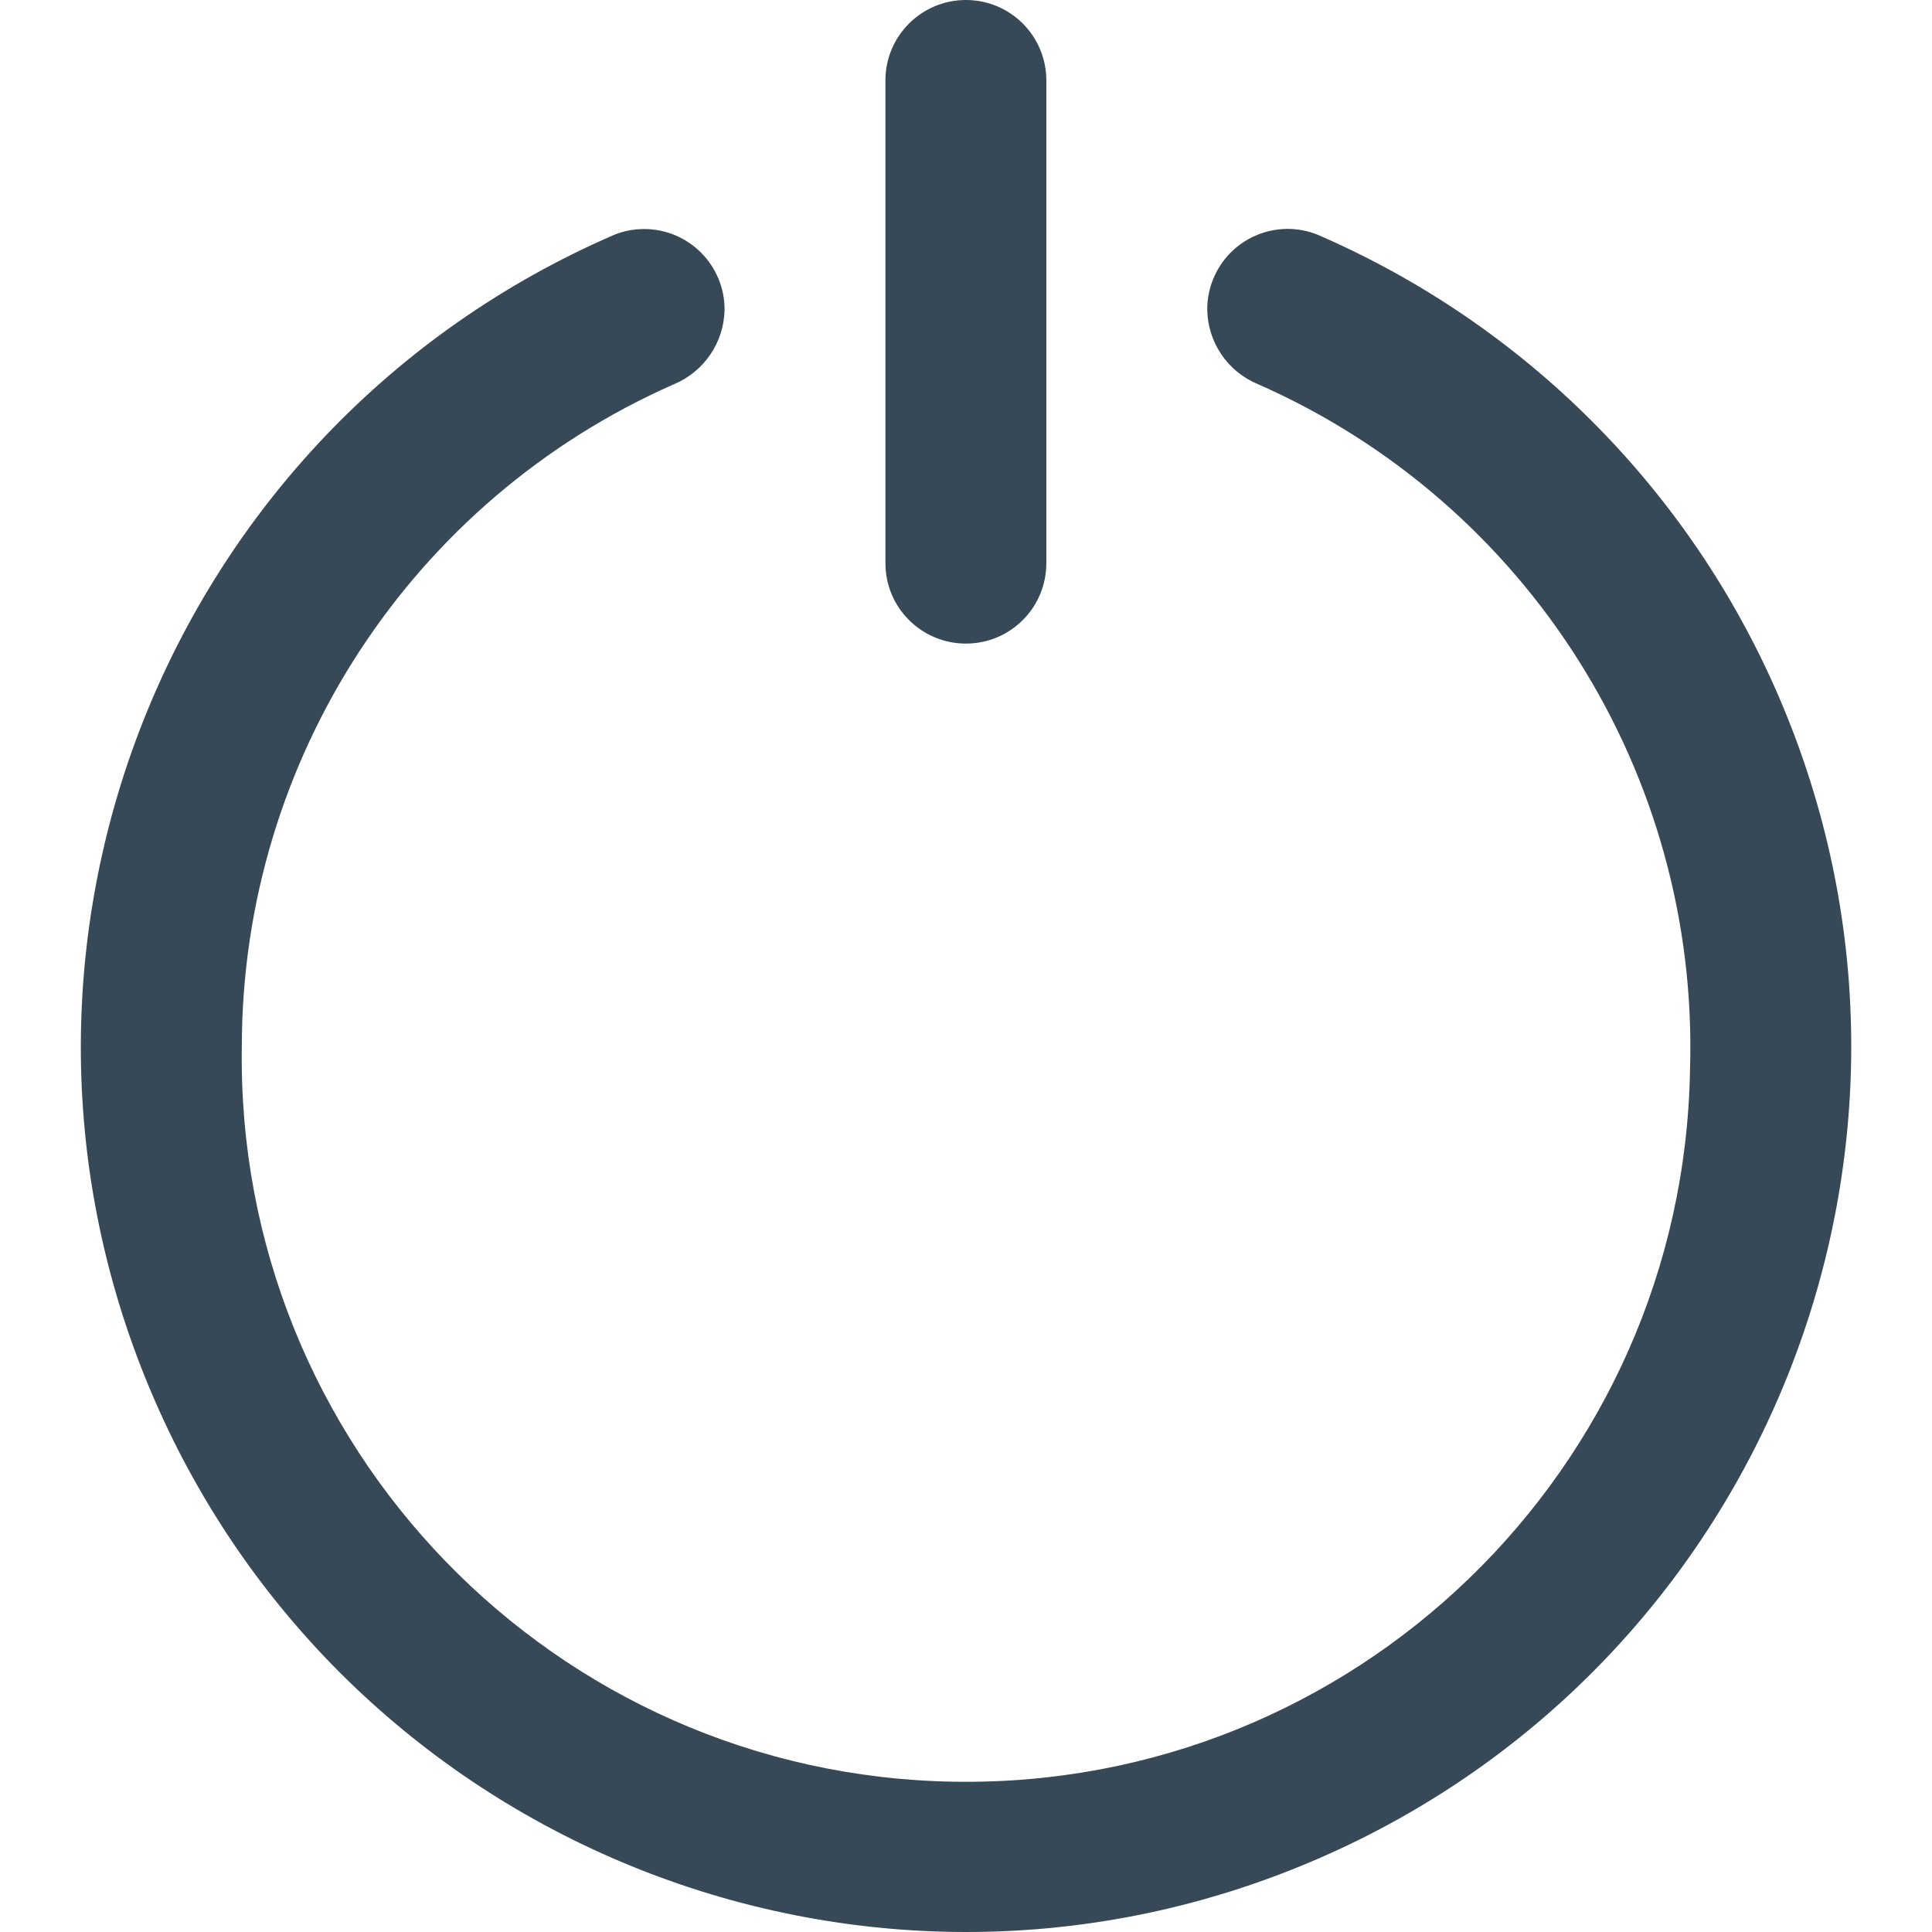 <svg width="24" height="24" viewBox="0 0 24 24" fill="none" xmlns="http://www.w3.org/2000/svg">
<g clip-path="url(#clip0_806_6678)">
<path d="M14.997 3.847C15.003 4.253 15.25 4.617 15.626 4.772C18.983 6.25 21.107 9.618 20.994 13.284C20.913 18.252 16.82 22.214 11.853 22.133C6.885 22.053 2.923 17.96 3.004 12.993C3.009 9.432 5.113 6.209 8.372 4.773C8.747 4.617 8.994 4.253 9.001 3.846C9.001 3.294 8.555 2.846 8.003 2.845C7.874 2.845 7.747 2.869 7.627 2.918C2.057 5.333 -0.501 11.806 1.914 17.377C4.329 22.948 10.803 25.505 16.373 23.09C21.944 20.675 24.502 14.202 22.087 8.631C20.977 6.07 18.934 4.028 16.373 2.918C15.862 2.709 15.279 2.955 15.071 3.466C15.021 3.587 14.996 3.716 14.997 3.847Z" fill="#374957"/>
<path d="M11.999 0C12.551 0 12.998 0.447 12.998 0.999V6.996C12.998 7.548 12.551 7.995 11.999 7.995C11.447 7.995 10.999 7.548 10.999 6.996V0.999C10.999 0.447 11.447 0 11.999 0Z" fill="#374957"/>
</g>
<defs>
<clipPath id="clip0_806_6678">
<rect width="24" height="24" fill="white"/>
</clipPath>
</defs>
</svg>
